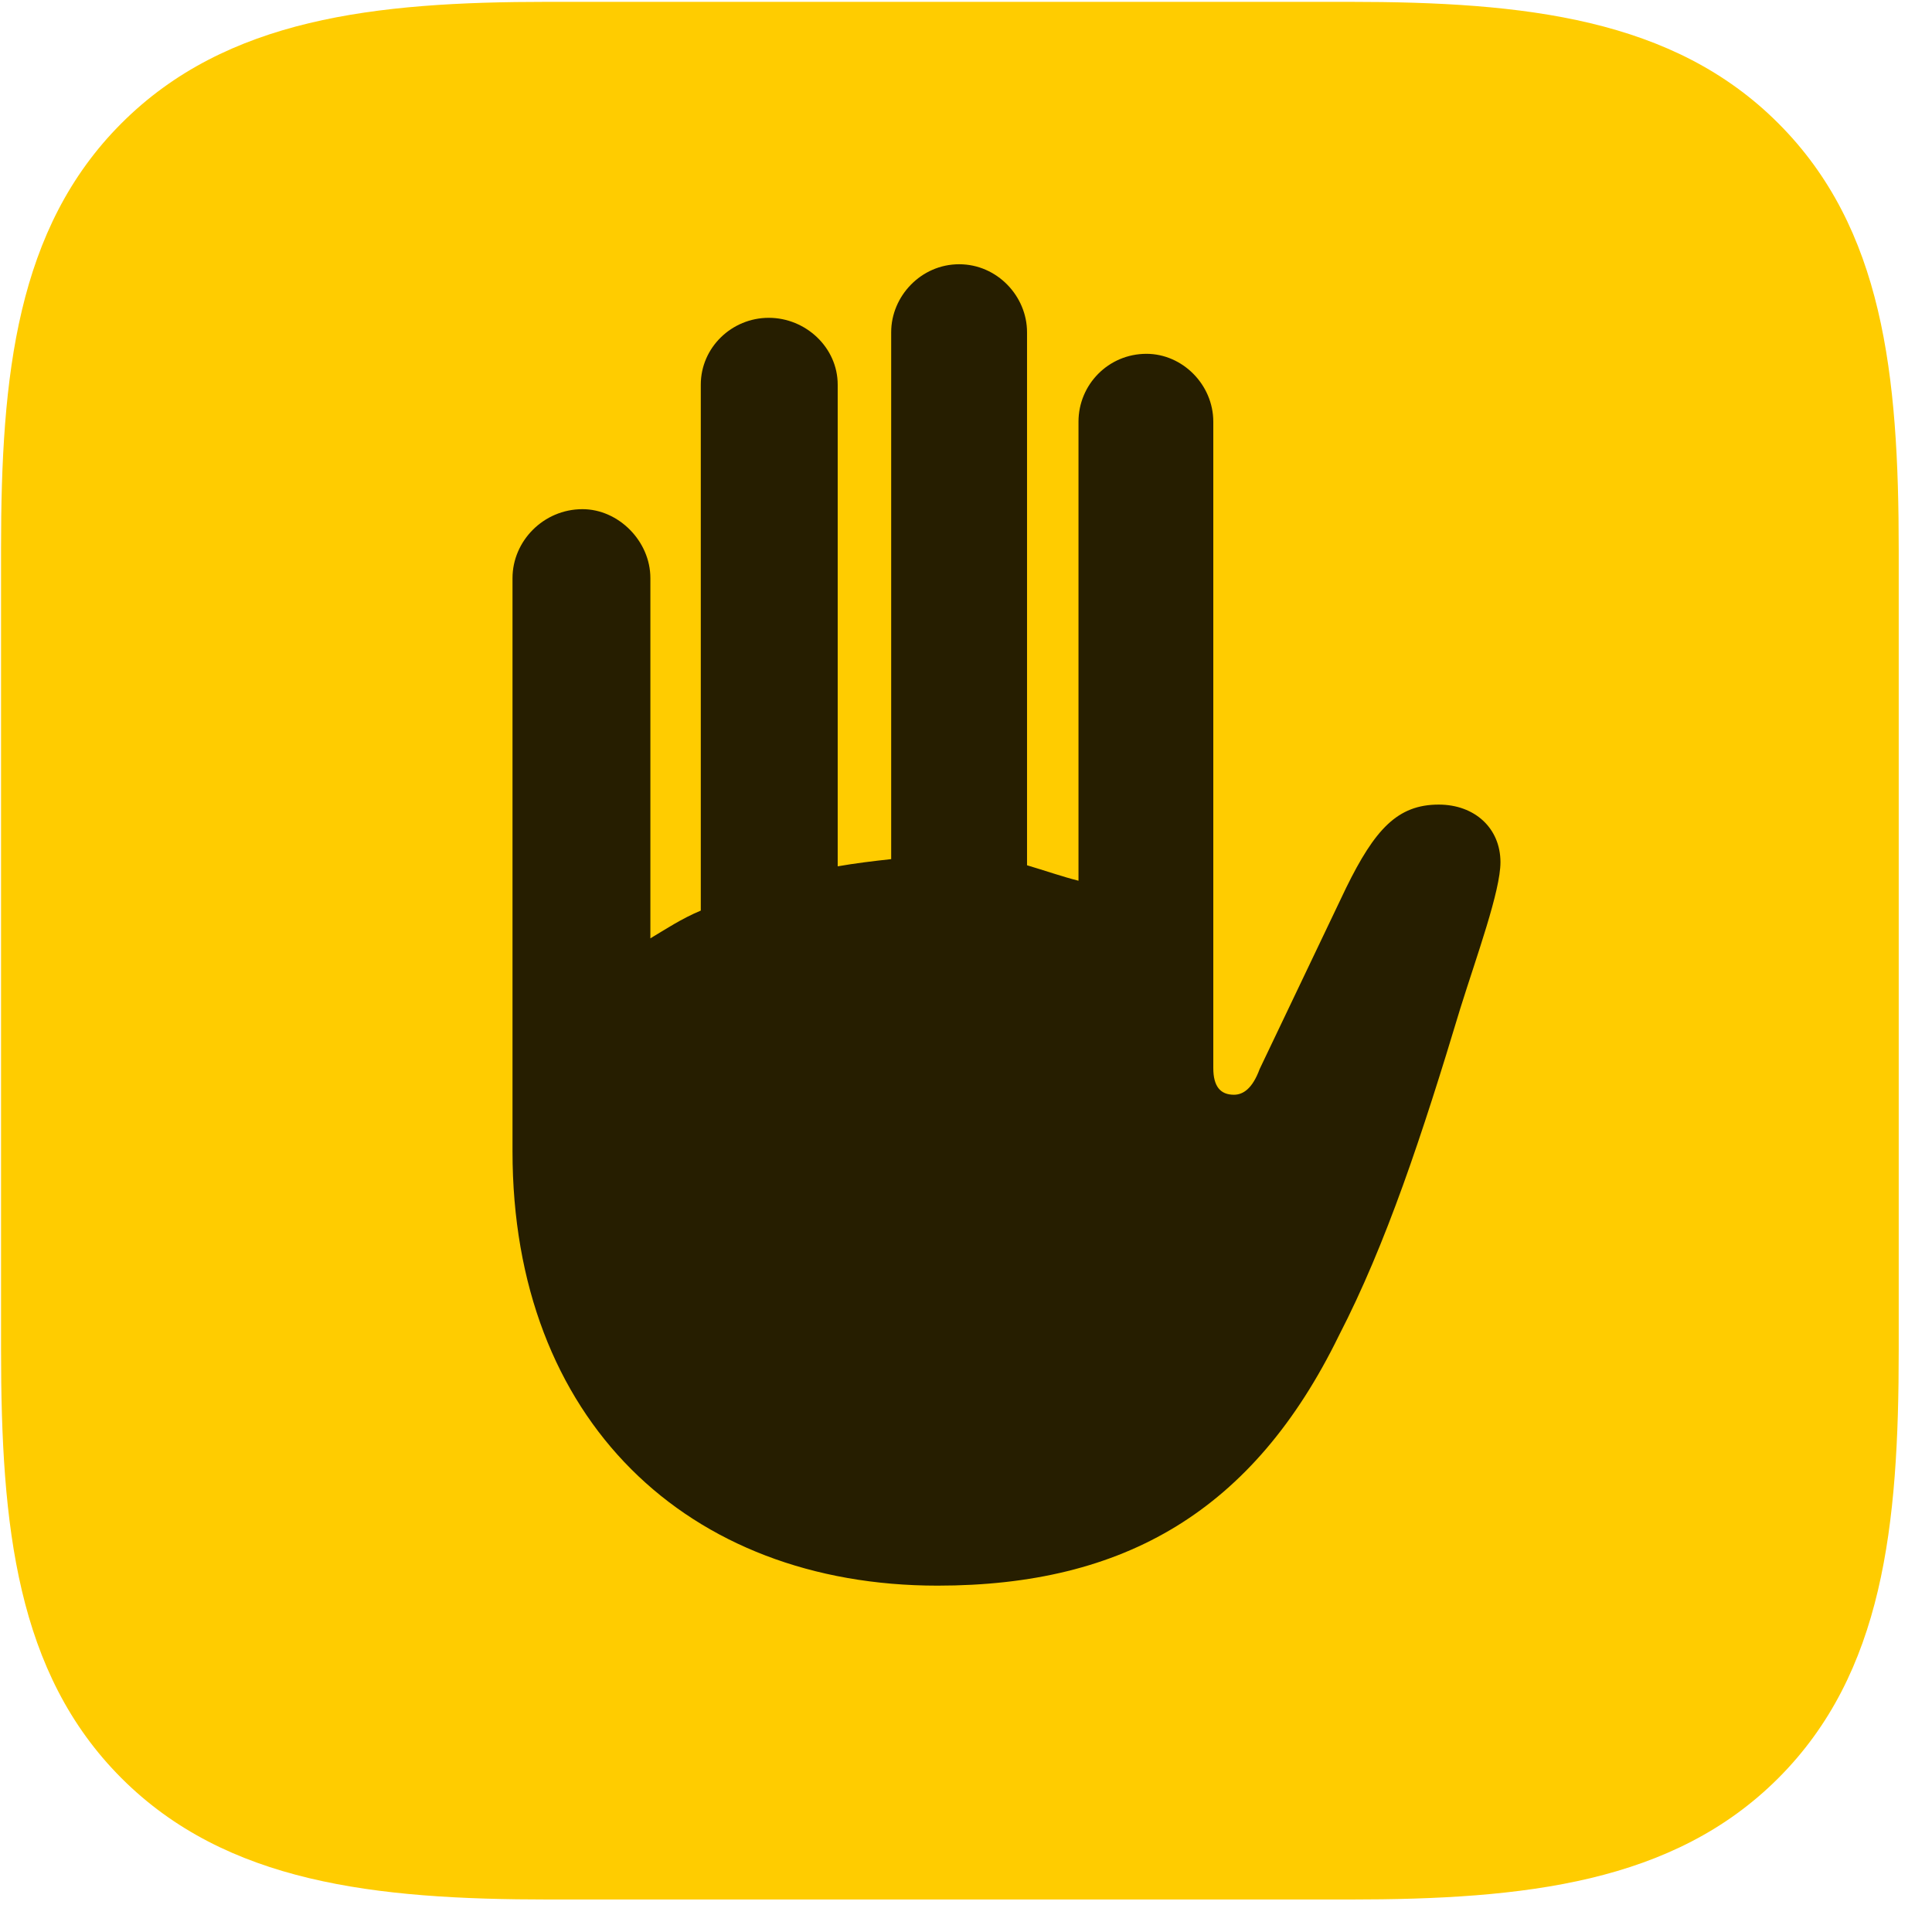 <svg width="22" height="22" viewBox="0 0 22 22" fill="none" xmlns="http://www.w3.org/2000/svg">
<path d="M20.25 1.404C19.055 0.208 17.367 0.021 15.363 0.021H6.234C4.266 0.021 2.578 0.208 1.383 1.404C0.188 2.599 0.012 4.275 0.012 6.244V15.373C0.012 17.377 0.188 19.052 1.383 20.248C2.578 21.443 4.266 21.63 6.258 21.63H15.363C17.367 21.63 19.055 21.443 20.25 20.248C21.445 19.052 21.621 17.377 21.621 15.373V6.267C21.621 4.263 21.445 2.599 20.25 1.404Z" fill="#FFCC00"/>
<path d="M5.836 13.111V6.583C5.836 6.162 6.188 5.798 6.633 5.798C7.043 5.798 7.406 6.162 7.406 6.583V10.685C7.582 10.58 7.758 10.462 7.98 10.369V4.38C7.98 3.958 8.332 3.619 8.754 3.619C9.176 3.619 9.539 3.958 9.539 4.38V9.865C9.738 9.83 9.938 9.806 10.148 9.783V3.783C10.148 3.373 10.488 3.009 10.922 3.009C11.355 3.009 11.695 3.373 11.695 3.783V9.853C11.895 9.912 12.094 9.982 12.281 10.029V4.802C12.281 4.38 12.621 4.029 13.055 4.029C13.465 4.029 13.816 4.38 13.816 4.802V12.162C13.816 12.373 13.898 12.466 14.051 12.466C14.156 12.466 14.262 12.396 14.344 12.173L15.328 10.111C15.656 9.443 15.914 9.162 16.383 9.162C16.793 9.162 17.086 9.431 17.086 9.818C17.086 10.146 16.816 10.884 16.629 11.482C16.195 12.923 15.785 14.165 15.246 15.209C14.273 17.201 12.809 18.056 10.676 18.056C7.828 18.056 5.836 16.169 5.836 13.111Z" fill="black" fill-opacity="0.85"/>
</svg>

